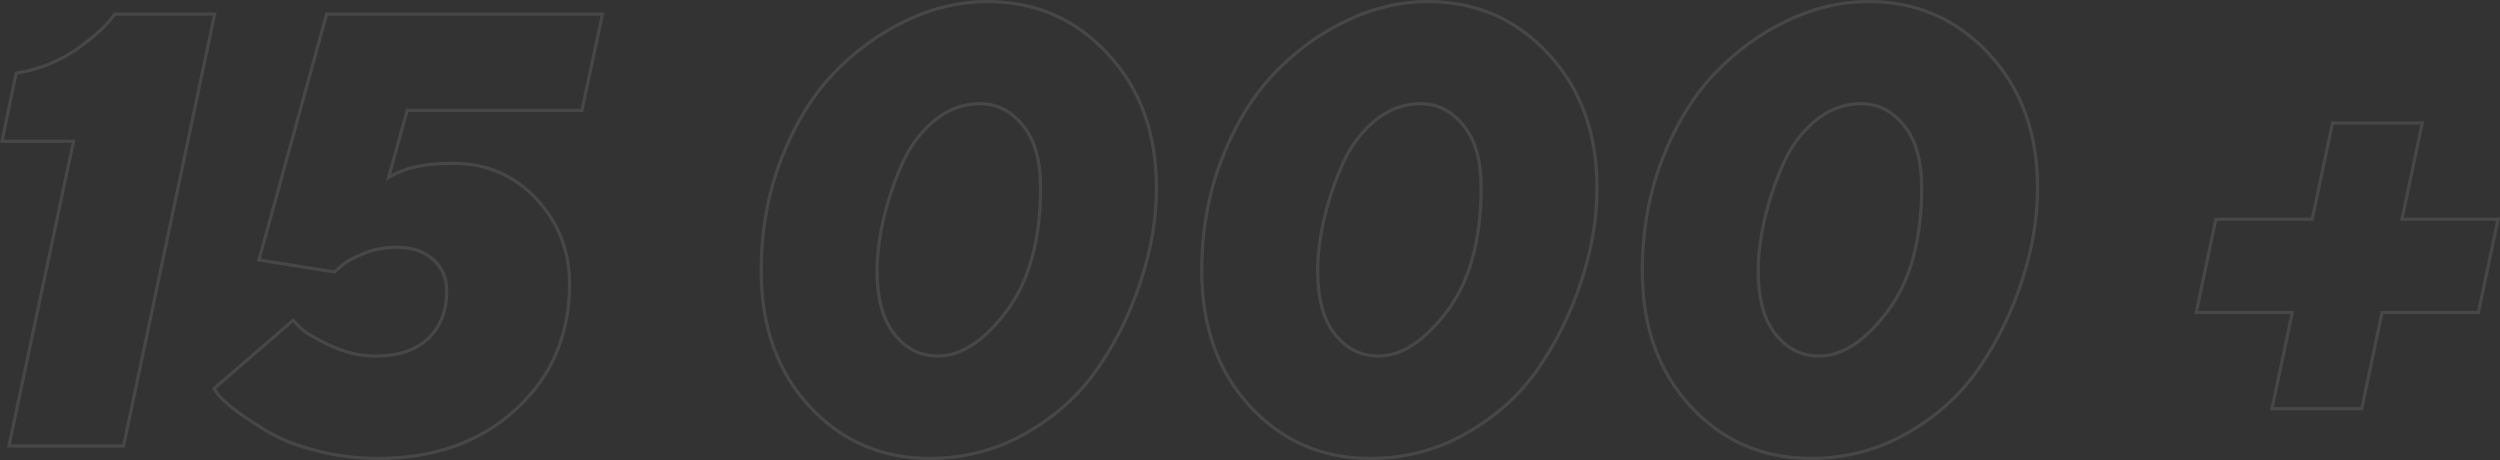 <svg width="788" height="145" viewBox="0 0 788 145" fill="none" xmlns="http://www.w3.org/2000/svg">
<rect x="0" y="0" width="788" height="145" fill="#333333" stroke="none"/>
<path opacity="0.1" fill-rule="evenodd" clip-rule="evenodd" d="M2.197 141.079H39.347L68.285 3.921H36.005L34.668 5.547C33.84 6.695 32.503 8.098 30.657 9.756C28.874 11.35 26.805 13.008 24.449 14.73C22.093 16.451 19.133 18.077 15.567 19.608C12.065 21.074 8.436 22.062 4.68 22.573L0 45.05H22.539L2.197 141.079ZM1.24 44.04H23.783L3.441 140.069H38.53L67.042 4.931H36.481L35.466 6.165C34.575 7.394 33.183 8.844 31.33 10.508L31.328 10.509C29.516 12.13 27.42 13.808 25.043 15.545C22.61 17.323 19.578 18.985 15.964 20.536L15.956 20.539C12.593 21.947 9.115 22.925 5.522 23.471L1.24 44.04ZM168.689 63.053L168.686 63.05C161.816 55.674 153.205 51.989 142.778 51.989C134.388 51.989 128.099 53.289 123.799 55.776L121.663 57.011L127.973 34.284H183.029L189.284 4.931H103.339L82.258 81.532L105.306 85.2L107.144 83.519L107.145 83.517C108.679 82.121 111.103 80.792 114.32 79.503C117.688 78.115 121.191 77.42 124.823 77.42C129.833 77.42 133.891 78.71 136.865 81.412C139.826 84.101 141.303 87.567 141.303 91.725C141.303 98.075 139.312 103.235 135.259 107.091C131.256 110.896 125.559 112.725 118.329 112.725C113.524 112.725 108.795 111.636 104.151 109.474C99.638 107.374 96.523 105.632 94.938 104.251L94.92 104.236L94.903 104.22C93.864 103.227 92.998 102.389 92.305 101.707L68.115 122.588L69.272 124.198C70.535 125.695 72.584 127.51 75.468 129.645C78.364 131.725 81.708 133.874 85.503 136.092C89.282 138.263 94.154 140.114 100.144 141.63L100.151 141.632C106.175 143.203 112.519 143.99 119.188 143.99C136.807 143.99 151.131 138.861 162.248 128.665L162.25 128.663C173.426 118.471 179.016 105.453 179.016 89.525C179.016 79.19 175.576 70.385 168.689 63.053ZM84.998 136.966C81.178 134.734 77.804 132.566 74.875 130.462C71.946 128.294 69.813 126.413 68.476 124.819L66.757 122.427L92.352 100.333C93.116 101.098 94.198 102.15 95.599 103.489C97.064 104.765 100.056 106.454 104.576 108.559C109.097 110.663 113.681 111.715 118.329 111.715C125.396 111.715 130.808 109.93 134.565 106.359C138.385 102.724 140.295 97.846 140.295 91.725C140.295 87.835 138.926 84.647 136.188 82.16C133.45 79.674 129.662 78.43 124.823 78.43C121.321 78.43 117.947 79.1 114.7 80.439C111.516 81.714 109.224 82.989 107.824 84.264L105.627 86.273L80.987 82.352L102.571 3.921H190.53L183.844 35.294H128.739L123.295 54.901C123.689 54.673 124.099 54.455 124.523 54.247C128.964 52.069 135.049 50.98 142.778 50.98C153.474 50.98 162.356 54.773 169.423 62.361C176.491 69.886 180.024 78.94 180.024 89.525C180.024 105.721 174.326 119.016 162.929 129.41C151.596 139.803 137.016 145 119.188 145C112.44 145 106.009 144.203 99.897 142.609C93.848 141.079 88.882 139.197 84.998 136.966ZM278.87 69.631C280.207 63.828 282.086 58.121 284.505 52.51C286.925 46.899 290.267 42.276 294.533 38.641C298.863 35.007 303.638 33.189 308.859 33.189C314.079 33.189 318.473 35.421 322.038 39.885C325.667 44.284 327.482 50.661 327.482 59.014C327.482 75.465 323.948 88.377 316.881 97.751C309.877 107.06 302.778 111.715 295.584 111.715C290.235 111.715 285.779 109.451 282.213 104.924C278.711 100.397 276.96 93.893 276.96 85.412C276.96 80.63 277.597 75.369 278.87 69.631ZM317.685 98.359C310.61 107.764 303.249 112.725 295.584 112.725C289.9 112.725 285.161 110.298 281.421 105.549L281.416 105.543C277.725 100.771 275.952 94.013 275.952 85.412C275.952 80.542 276.6 75.207 277.886 69.412L277.888 69.404C279.239 63.54 281.137 57.775 283.58 52.11C286.055 46.369 289.486 41.616 293.88 37.872L293.885 37.867C298.38 34.094 303.381 32.18 308.859 32.18C314.415 32.18 319.085 34.574 322.821 39.248C326.651 43.896 328.49 50.536 328.49 59.014C328.49 75.599 324.929 88.752 317.685 98.359ZM359.09 88.446L359.091 88.442C362.371 78.525 364.006 68.78 364.006 59.205C364.006 42.077 358.921 28.149 348.807 17.333L348.803 17.328C338.746 6.443 326.25 1.01 311.246 1.01C302.495 1.01 293.922 3.043 285.518 7.125L285.513 7.128C277.098 11.153 269.526 16.721 262.794 23.84C256.151 30.934 250.74 39.87 246.576 50.672C242.486 61.387 240.436 72.964 240.436 85.412C240.436 102.738 245.462 116.796 255.45 127.674C265.507 138.558 278.002 143.99 293.005 143.99C303.913 143.99 313.959 141.356 323.161 136.089L323.164 136.088C332.463 130.802 339.955 124.017 345.657 115.733C351.395 107.398 355.872 98.303 359.09 88.446ZM254.708 128.358C244.521 117.263 239.427 102.947 239.427 85.412C239.427 72.851 241.497 61.15 245.635 50.31C249.837 39.406 255.313 30.352 262.062 23.146C268.874 15.941 276.547 10.298 285.078 6.217C293.61 2.072 302.332 0 311.246 0C326.527 0 339.292 5.547 349.543 16.642C359.857 27.674 365.015 41.861 365.015 59.205C365.015 68.897 363.359 78.749 360.048 88.76C356.801 98.707 352.281 107.889 346.487 116.306C340.693 124.723 333.085 131.61 323.662 136.966C314.302 142.322 304.083 145 293.005 145C277.724 145 264.959 139.453 254.708 128.358ZM417.733 69.631C419.07 63.828 420.948 58.121 423.367 52.51C425.787 46.899 429.129 42.276 433.395 38.641C437.725 35.007 442.5 33.189 447.721 33.189C452.942 33.189 457.335 35.421 460.9 39.885C464.529 44.284 466.344 50.661 466.344 59.014C466.344 75.465 462.81 88.377 455.743 97.751C448.739 107.06 441.64 111.715 434.446 111.715C429.098 111.715 424.641 109.451 421.075 104.924C417.573 100.397 415.823 93.893 415.823 85.412C415.823 80.63 416.459 75.369 417.733 69.631ZM456.548 98.359C449.472 107.764 442.112 112.725 434.446 112.725C428.763 112.725 424.023 110.298 420.284 105.549L420.278 105.543C416.588 100.771 414.814 94.013 414.814 85.412C414.814 80.542 415.463 75.207 416.748 69.412L416.75 69.404C418.101 63.54 419.999 57.775 422.442 52.11C424.917 46.369 428.348 41.616 432.742 37.872L432.748 37.867C437.243 34.094 442.243 32.18 447.721 32.18C453.277 32.18 457.947 34.574 461.683 39.248C465.513 43.896 467.352 50.536 467.352 59.014C467.352 75.599 463.791 88.752 456.548 98.359ZM497.952 88.446L497.954 88.442C501.234 78.525 502.869 68.78 502.869 59.205C502.869 42.077 497.783 28.149 487.669 17.333L487.665 17.328C477.608 6.443 465.112 1.01 450.108 1.01C441.357 1.01 432.784 3.043 424.38 7.125L424.375 7.128C415.96 11.153 408.388 16.721 401.657 23.84C395.013 30.934 389.602 39.87 385.439 50.672C381.348 61.387 379.298 72.964 379.298 85.412C379.298 102.738 384.324 116.796 394.312 127.674C404.369 138.558 416.865 143.99 431.867 143.99C442.775 143.99 452.821 141.356 462.024 136.089L462.026 136.088C471.325 130.802 478.817 124.017 484.519 115.733C490.257 107.398 494.735 98.303 497.952 88.446ZM393.57 128.358C383.383 117.263 378.29 102.947 378.29 85.412C378.29 72.851 380.359 61.15 384.497 50.31C388.7 39.406 394.175 30.352 400.924 23.146C407.737 15.941 415.409 10.298 423.94 6.217C432.472 2.072 441.195 0 450.108 0C465.389 0 478.155 5.547 488.405 16.642C498.72 27.674 503.877 41.861 503.877 59.205C503.877 68.897 502.221 78.749 498.911 88.76C495.664 98.707 491.143 107.889 485.349 116.306C479.555 124.723 471.947 131.61 462.524 136.966C453.164 142.322 442.946 145 431.867 145C416.587 145 403.821 139.453 393.57 128.358ZM556.595 69.631C557.932 63.828 559.81 58.121 562.23 52.51C564.649 46.899 567.992 42.276 572.257 38.641C576.587 35.007 581.362 33.189 586.583 33.189C591.804 33.189 596.197 35.421 599.762 39.885C603.392 44.284 605.206 50.661 605.206 59.014C605.206 75.465 601.672 88.377 594.605 97.751C587.602 107.06 580.503 111.715 573.308 111.715C567.96 111.715 563.503 109.451 559.937 104.924C556.436 100.397 554.685 93.893 554.685 85.412C554.685 80.63 555.321 75.369 556.595 69.631ZM595.411 98.358C588.334 107.764 580.974 112.725 573.308 112.725C567.625 112.725 562.886 110.298 559.146 105.549L559.14 105.543C555.45 100.771 553.677 94.013 553.677 85.412C553.677 80.542 554.325 75.207 555.611 69.412L555.612 69.404C556.964 63.54 558.861 57.775 561.304 52.11C563.779 46.369 567.21 41.616 571.604 37.872L571.61 37.867C576.105 34.094 581.105 32.18 586.583 32.18C592.14 32.18 596.81 34.575 600.546 39.249C604.376 43.897 606.214 50.536 606.214 59.014C606.214 75.598 602.653 88.752 595.411 98.358ZM636.815 88.446L636.816 88.442C640.096 78.525 641.731 68.78 641.731 59.205C641.731 42.077 636.645 28.149 626.532 17.333L626.527 17.328C616.47 6.443 603.974 1.01 588.971 1.01C580.219 1.01 571.646 3.043 563.243 7.125L563.237 7.128C554.822 11.153 547.25 16.721 540.518 23.841C533.875 30.934 528.464 39.87 524.301 50.671C520.21 61.386 518.16 72.964 518.16 85.412C518.16 102.737 523.186 116.794 533.172 127.672C543.23 138.557 555.726 143.99 570.729 143.99C581.637 143.99 591.683 141.356 600.886 136.089L600.888 136.088C610.187 130.802 617.679 124.017 623.381 115.733C629.119 107.398 633.597 98.303 636.815 88.446ZM532.432 128.358C522.245 117.263 517.152 102.947 517.152 85.412C517.152 72.851 519.221 61.15 523.36 50.31C527.562 39.406 533.037 30.352 539.786 23.146C546.599 15.941 554.271 10.298 562.803 6.217C571.334 2.072 580.057 0 588.971 0C604.251 0 617.017 5.547 627.267 16.642C637.582 27.674 642.739 41.861 642.739 59.205C642.739 68.897 641.084 78.749 637.773 88.76C634.526 98.707 630.005 107.889 624.211 116.306C618.417 124.723 610.809 131.61 601.386 136.966C592.027 142.322 581.808 145 570.729 145C555.449 145 542.683 139.453 532.432 128.358ZM764.124 38.259H734.805L728.406 68.579H698.036L691.637 98.994H721.911L715.513 129.314H744.832L751.231 98.994H781.601L788 68.579H757.725L764.124 38.259ZM786.757 69.588H756.482L762.88 39.268H735.622L729.223 69.588H698.854L692.88 97.984H723.155L716.756 128.304H744.015L750.414 97.984H780.783L786.757 69.588Z" fill="white"/>
</svg>
